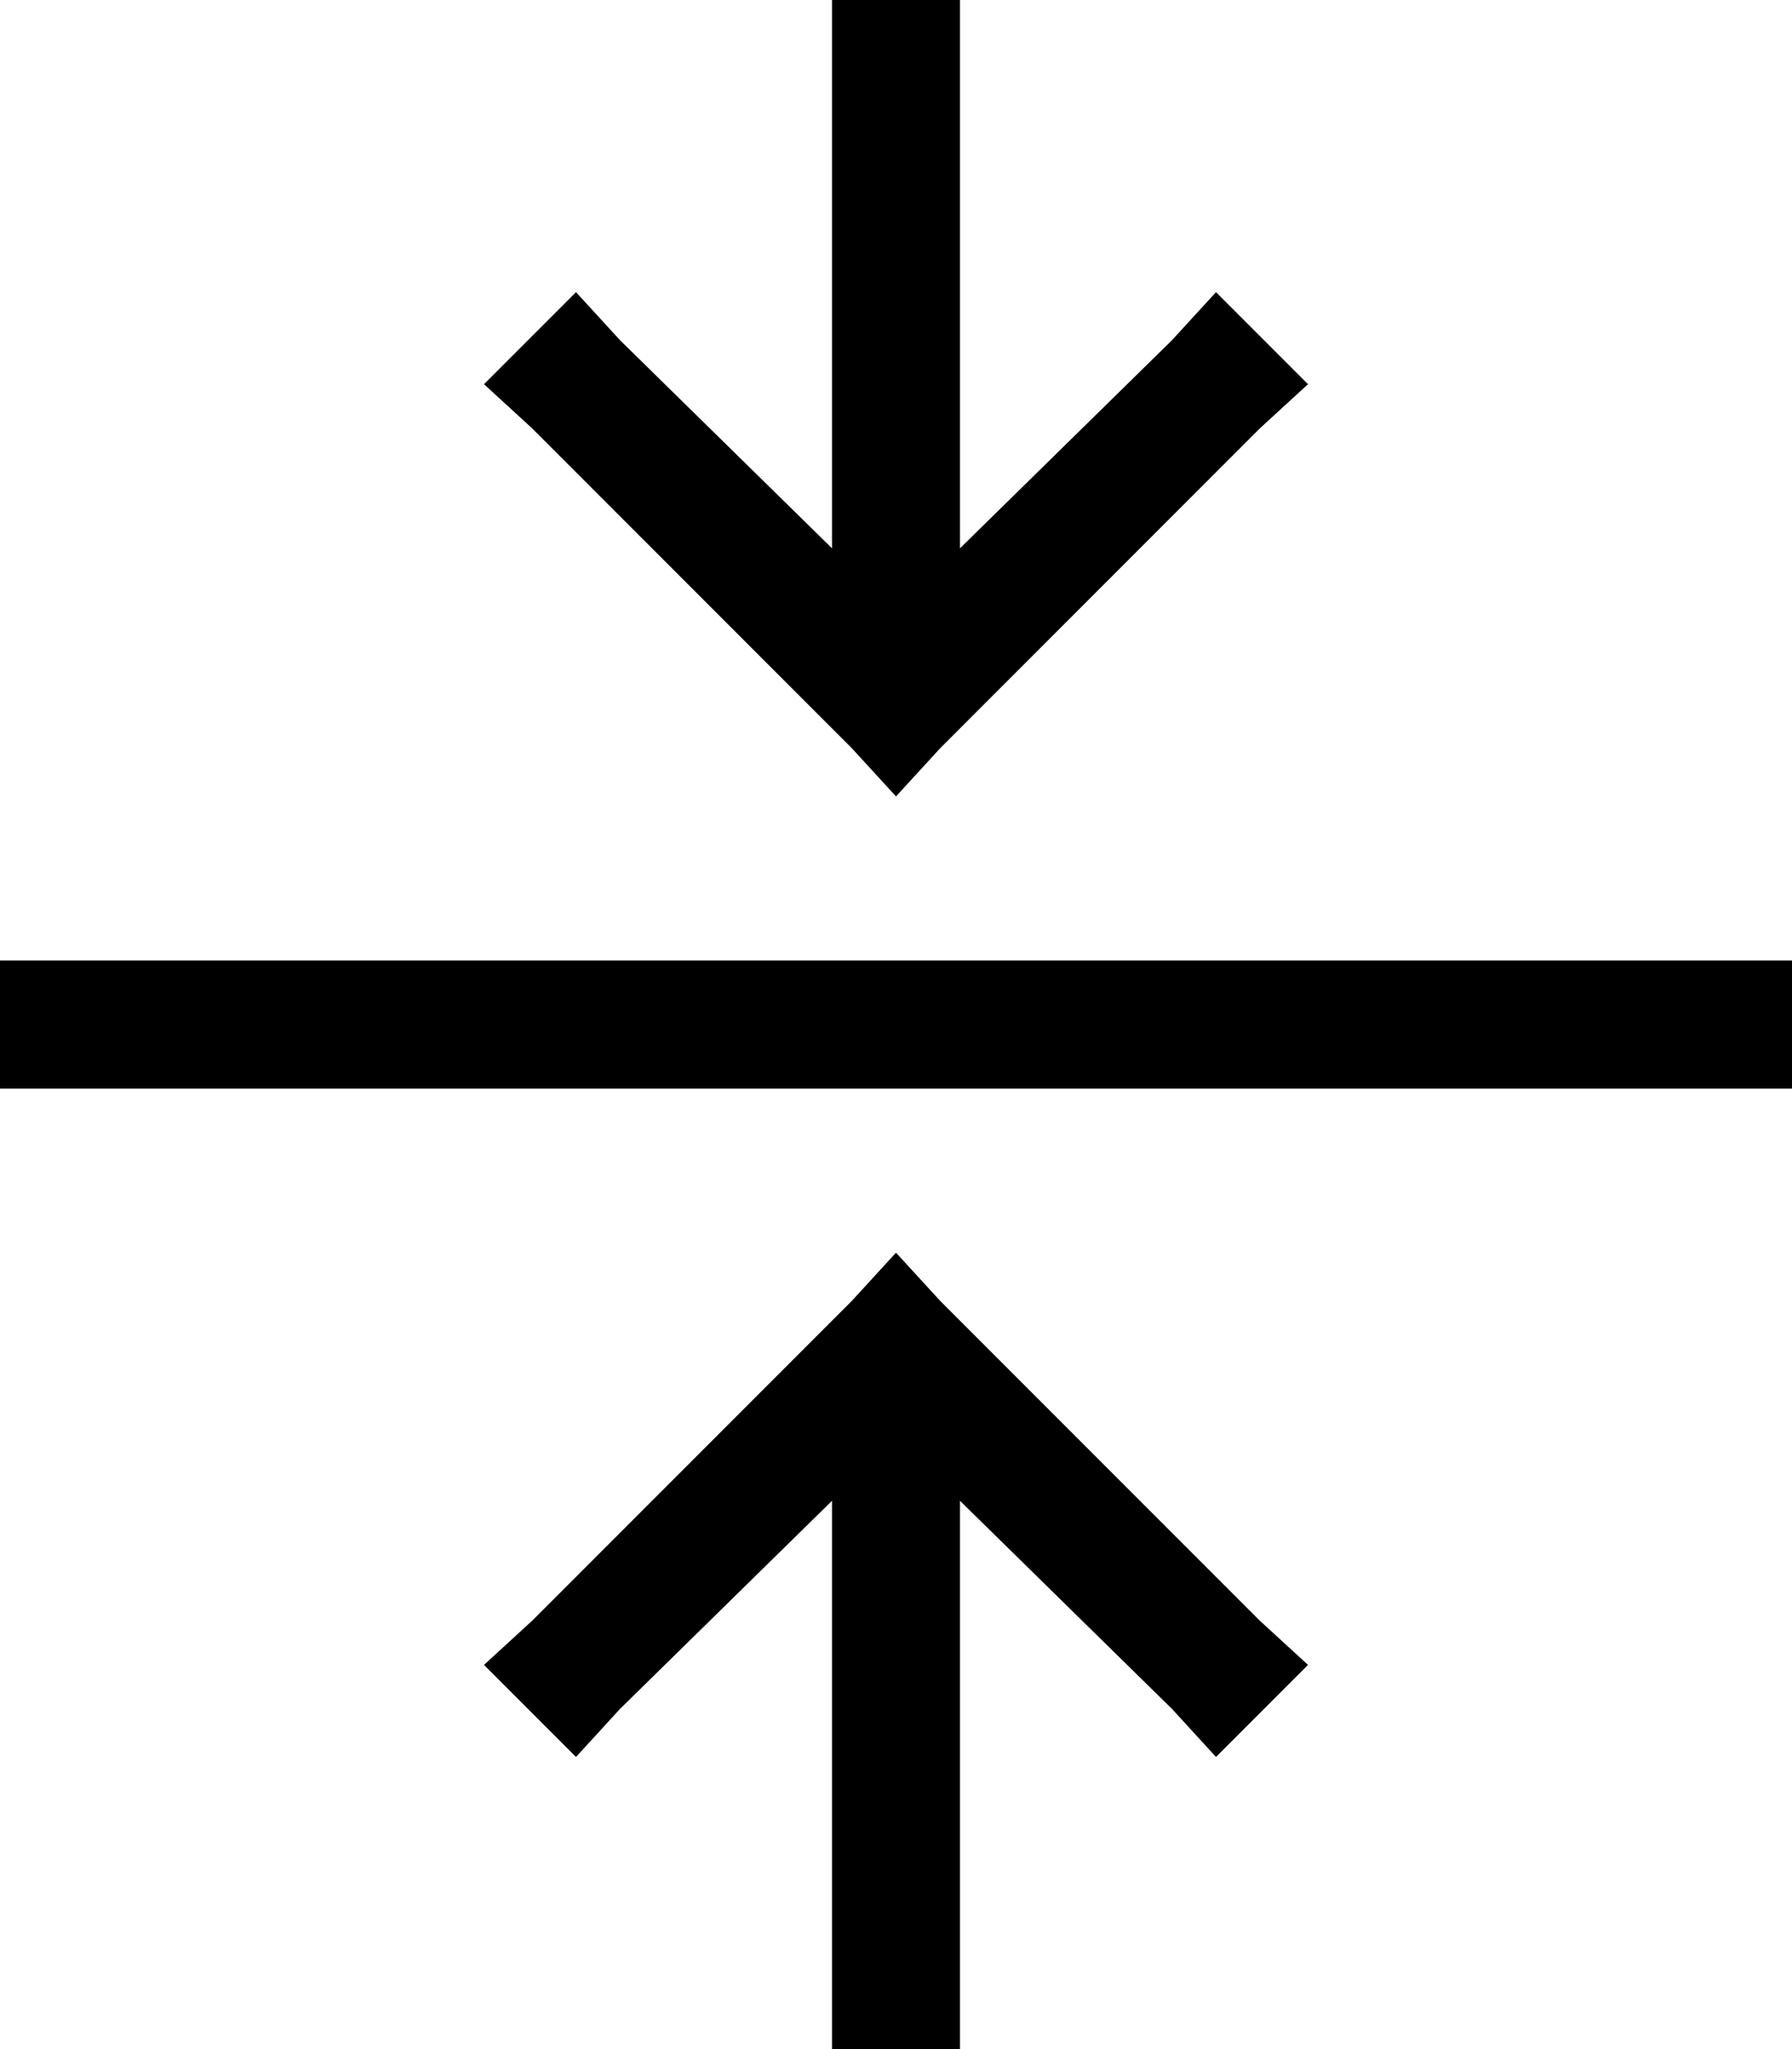 <svg viewBox="0 0 448 512">
  <path
    d="M 224 199 L 235 187 L 315 107 L 327 96 L 304 73 L 293 85 L 240 137 L 240 16 L 240 0 L 208 0 L 208 16 L 208 137 L 155 85 L 144 73 L 121 96 L 133 107 L 213 187 L 224 199 L 224 199 Z M 0 240 L 0 272 L 16 272 L 432 272 L 448 272 L 448 240 L 432 240 L 16 240 L 0 240 L 0 240 Z M 235 325 L 224 313 L 213 325 L 133 405 L 121 416 L 144 439 L 155 427 L 208 375 L 208 496 L 208 512 L 240 512 L 240 496 L 240 375 L 293 427 L 304 439 L 327 416 L 315 405 L 235 325 L 235 325 Z"
  />
</svg>